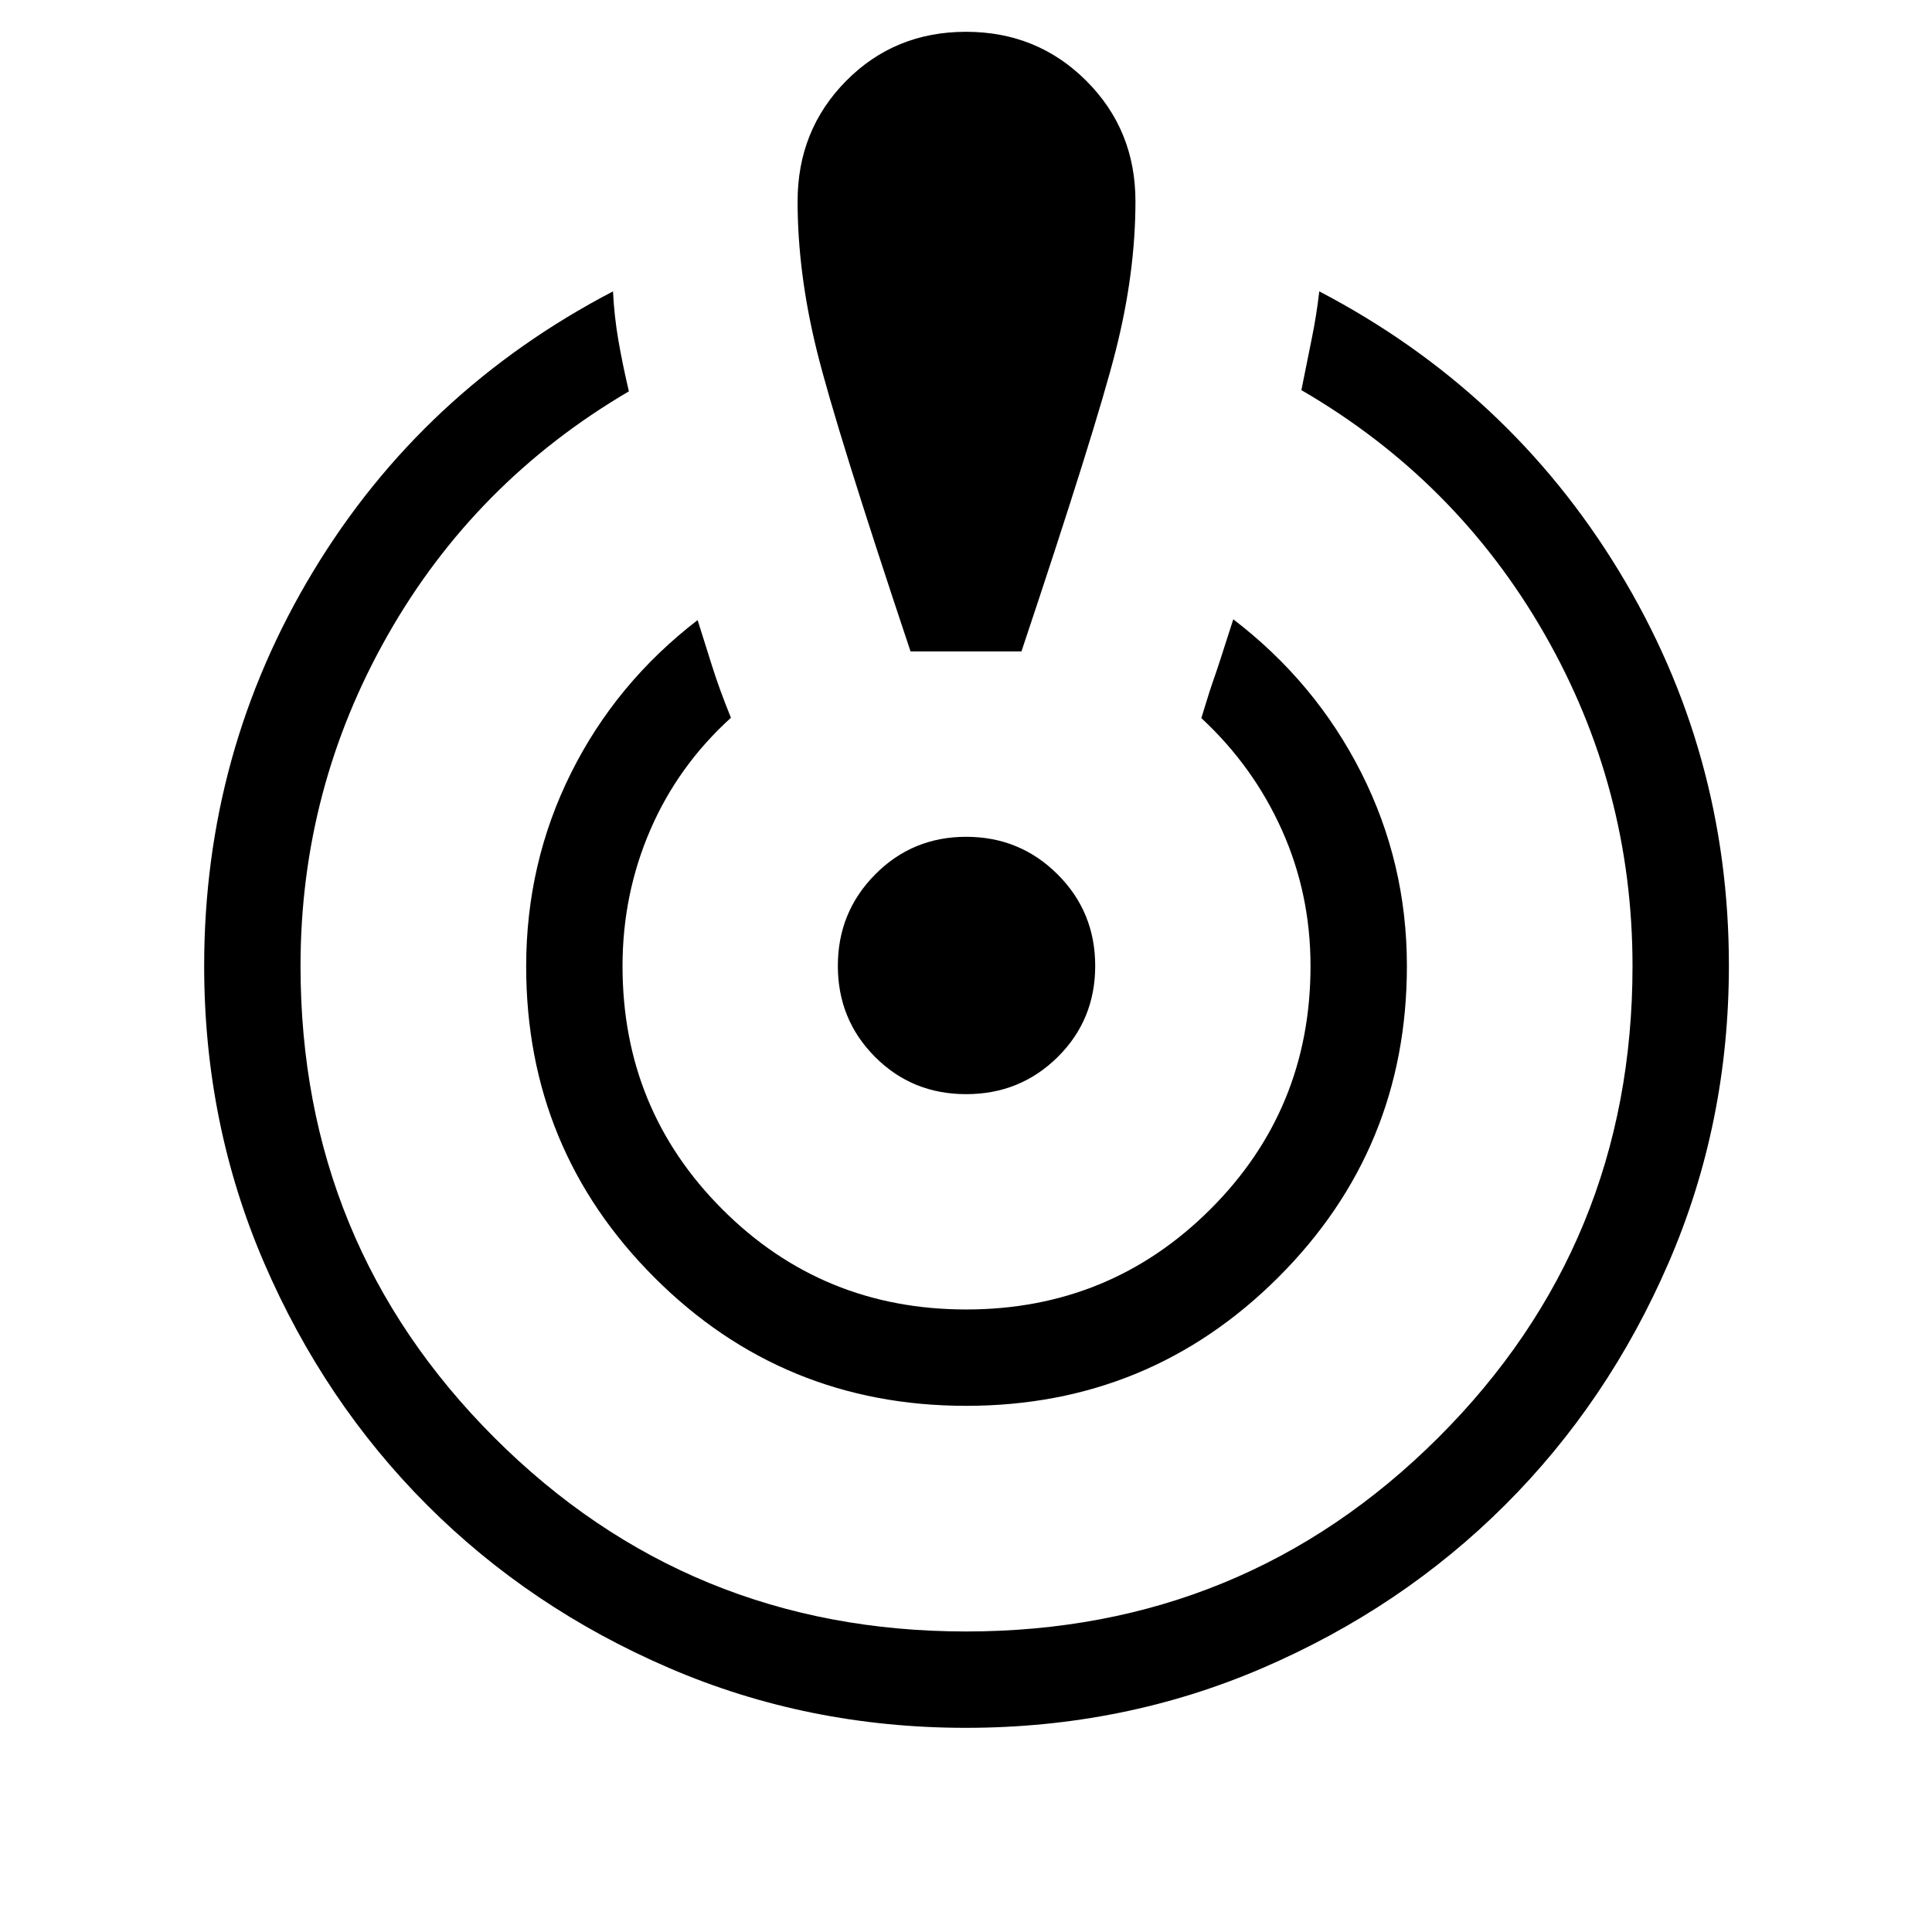 <svg xmlns="http://www.w3.org/2000/svg" height="40" viewBox="0 -960 960 960" width="40"><path d="M479.94-101.45q-78.47 0-147.53-29.76-69.07-29.77-120.17-80.91-51.11-51.14-80.95-120.25-29.84-69.12-29.84-147.63 0-106.38 54.14-196.04T304.6-815.22q.6 12.28 2.64 24.15t5.25 25.53q-76.55 44.9-119.85 121.17-43.31 76.28-43.31 164.37 0 138.05 96.32 234.36t234.38 96.31q138.07 0 234.62-96.3 96.54-96.3 96.54-234.34 0-88.79-43.83-165.17-43.83-76.38-120.71-121.01 2.67-13.5 5.09-25.27t3.8-23.8q94.34 49.29 148.94 139.01 54.6 89.72 54.6 195.96 0 78.52-29.96 147.71-29.96 69.18-81.27 120.37-51.3 51.19-120.38 80.96-69.07 29.76-147.53 29.76Zm.12-160q-91.12 0-154.87-63.75-63.74-63.75-63.74-154.6 0-51.43 22.32-96.15 22.32-44.73 62.87-75.93 3.28 10.41 7.11 22.58 3.83 12.17 9.45 25.95-26.34 23.91-40.1 55.81-13.77 31.89-13.77 67.6 0 71.29 49.71 120.95 49.7 49.66 121.05 49.66t121.22-49.68q49.88-49.68 49.88-120.99 0-35.88-14.22-67.56-14.21-31.68-40.03-55.62 4.42-14.58 6.26-19.64 1.84-5.06 9.61-29.45 40.79 31.21 63.53 76.12 22.74 44.92 22.74 96.15 0 90.93-63.95 154.74-63.94 63.81-155.07 63.81Zm-27.62-374.87q-37-110.68-46.56-149.4-9.56-38.72-9.56-74.28 0-35.42 24.13-59.81T480-944.2q35.42 0 59.81 24.39T564.2-860q0 35.56-9.82 74.28t-46.82 149.4h-55.12Zm27.63 220q-26.85 0-45.3-18.54-18.45-18.53-18.45-45.23 0-26.69 18.54-45.4 18.53-18.71 45.23-18.71 26.69 0 45.4 18.64 18.71 18.65 18.71 45.49 0 26.85-18.64 45.3-18.65 18.45-45.49 18.45Z"/></svg>